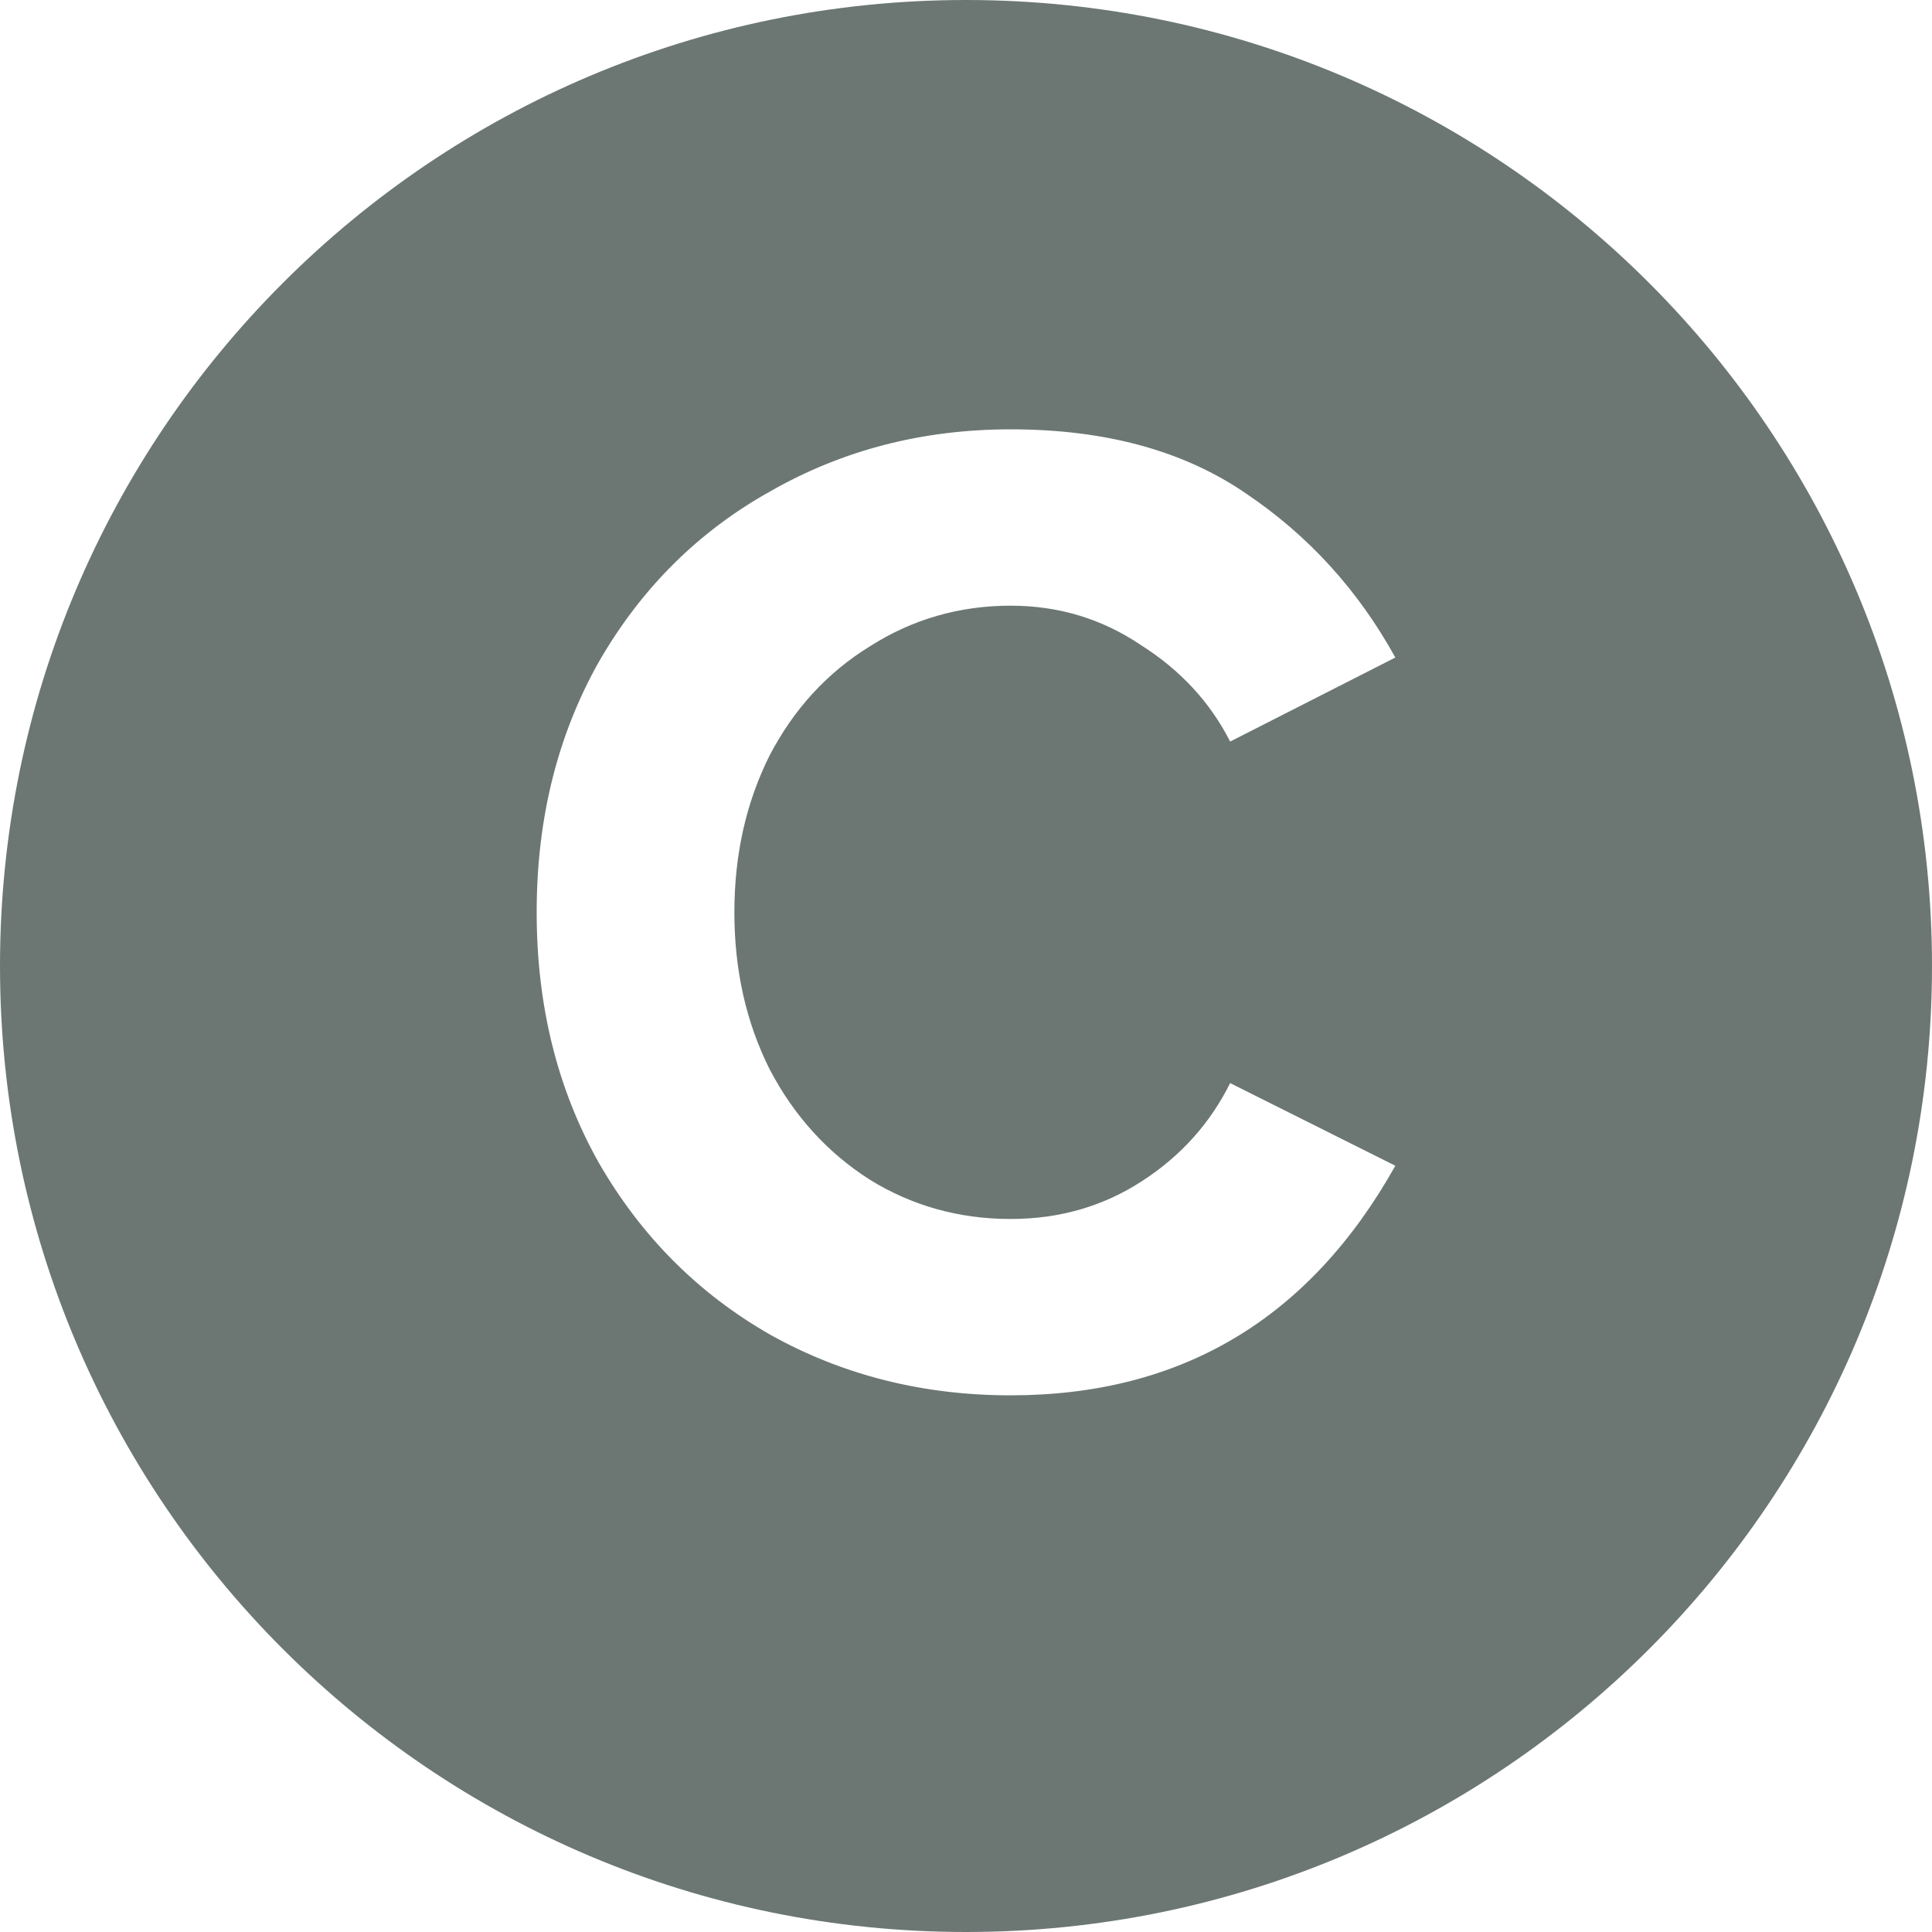 <svg width="18" height="18" viewBox="0 0 18 18" fill="none" xmlns="http://www.w3.org/2000/svg">
<path fill-rule="evenodd" clip-rule="evenodd" d="M9 18C13.971 18 18 13.971 18 9C18 4.029 13.971 0 9 0C4.029 0 0 4.029 0 9C0 13.971 4.029 18 9 18ZM7.183 12.439C7.856 12.813 8.6 13 9.416 13C11.006 13 12.201 12.287 13 10.861L11.461 10.091C11.275 10.465 11.002 10.77 10.64 11.004C10.279 11.239 9.871 11.357 9.416 11.357C8.937 11.357 8.499 11.235 8.104 10.991C7.709 10.739 7.397 10.396 7.17 9.961C6.952 9.526 6.842 9.039 6.842 8.5C6.842 7.961 6.952 7.474 7.17 7.039C7.397 6.604 7.709 6.265 8.104 6.022C8.499 5.77 8.937 5.643 9.416 5.643C9.862 5.643 10.266 5.765 10.628 6.009C10.998 6.243 11.275 6.543 11.461 6.909L13 6.126C12.655 5.5 12.192 4.991 11.612 4.6C11.031 4.2 10.3 4 9.416 4C8.6 4 7.856 4.191 7.183 4.574C6.51 4.948 5.976 5.478 5.58 6.165C5.193 6.852 5 7.63 5 8.5C5 9.37 5.193 10.148 5.58 10.835C5.976 11.522 6.51 12.056 7.183 12.439Z" fill="#6C7774"/>
</svg>
